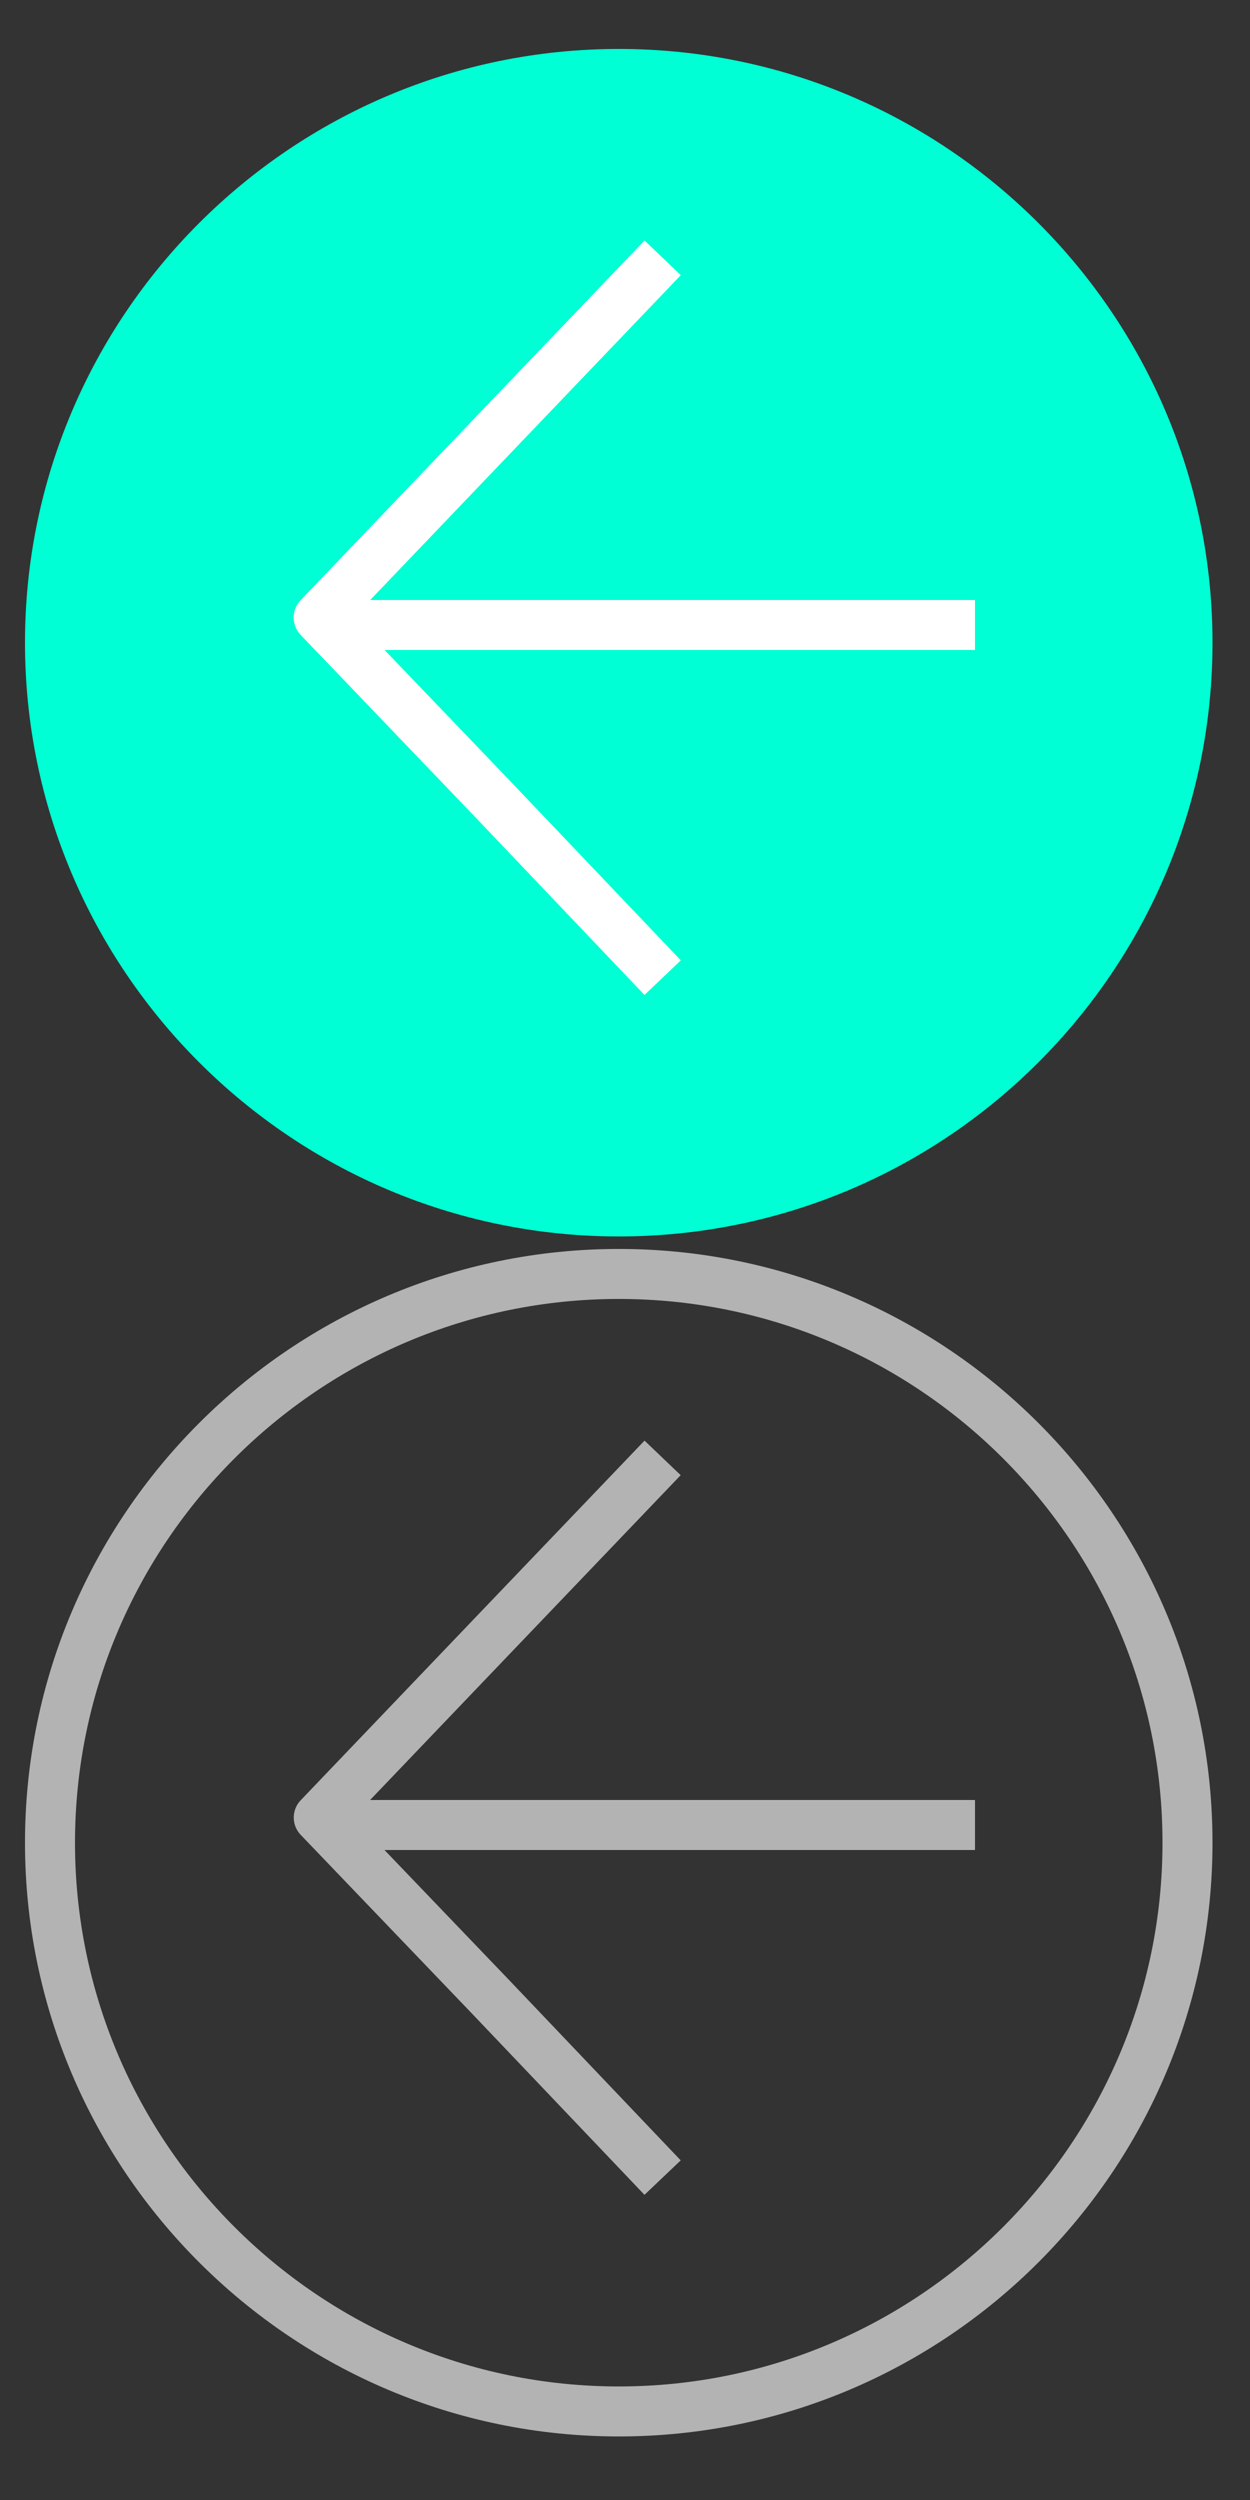 <?xml version="1.0" encoding="utf-8"?>
<!-- Generator: Adobe Illustrator 15.1.0, SVG Export Plug-In  -->
<!DOCTYPE svg PUBLIC "-//W3C//DTD SVG 1.1//EN" "http://www.w3.org/Graphics/SVG/1.1/DTD/svg11.dtd">
<svg version="1.1"
	 xmlns="http://www.w3.org/2000/svg" xmlns:xlink="http://www.w3.org/1999/xlink" xmlns:a="http://ns.adobe.com/AdobeSVGViewerExtensions/3.0/"
	 x="0px" y="0px" width="25px" height="50px" viewBox="-0.5 -0.979 25 50"
	 overflow="visible" enable-background="new -0.5 -0.979 25 50" xml:space="preserve">
<rect x="-0.5" y="-0.979" width="25" height="50" fill="#333333" stroke="none"/>
<defs>
</defs>
<path fill="none" stroke="#B3B3B3" stroke-linejoin="round" stroke-miterlimit="10" d="M11.877,47.25
	c6.271,0,11.373-5.104,11.373-11.375S18.148,24.5,11.877,24.5C5.604,24.5,0.5,29.604,0.5,35.875S5.604,47.25,11.877,47.25z"/>
<polyline fill="none" stroke="#B3B3B3" stroke-linejoin="round" stroke-miterlimit="10" points="12.752,42.573 9.324,38.971 
	5.875,35.372 9.314,31.774 12.752,28.179 "/>
<line fill="none" stroke="#B3B3B3" stroke-linejoin="round" stroke-miterlimit="10" x1="6" y1="35.521" x2="19" y2="35.521"/>
<path fill="#00FFD4" stroke="#00FFD4" stroke-linejoin="round" stroke-miterlimit="10" d="M11.877,23.25
	c6.271,0,11.373-5.104,11.373-11.375S18.148,0.5,11.877,0.5C5.604,0.5,0.5,5.604,0.5,11.875S5.604,23.25,11.877,23.25z"/>
<polyline fill="none" stroke="#FFFFFF" stroke-linejoin="round" stroke-miterlimit="10" points="12.752,18.573 9.324,14.971 
	5.875,11.372 9.314,7.774 12.752,4.179 "/>
<line fill="none" stroke="#FFFFFF" stroke-linejoin="round" stroke-miterlimit="10" x1="6" y1="11.521" x2="19" y2="11.521"/>
<polyline fill="none" stroke="#FFFFFF" stroke-linejoin="round" stroke-miterlimit="10" points="12.752,18.573 9.324,14.971 
	5.875,11.372 9.314,7.774 12.752,4.179 "/>
</svg>
